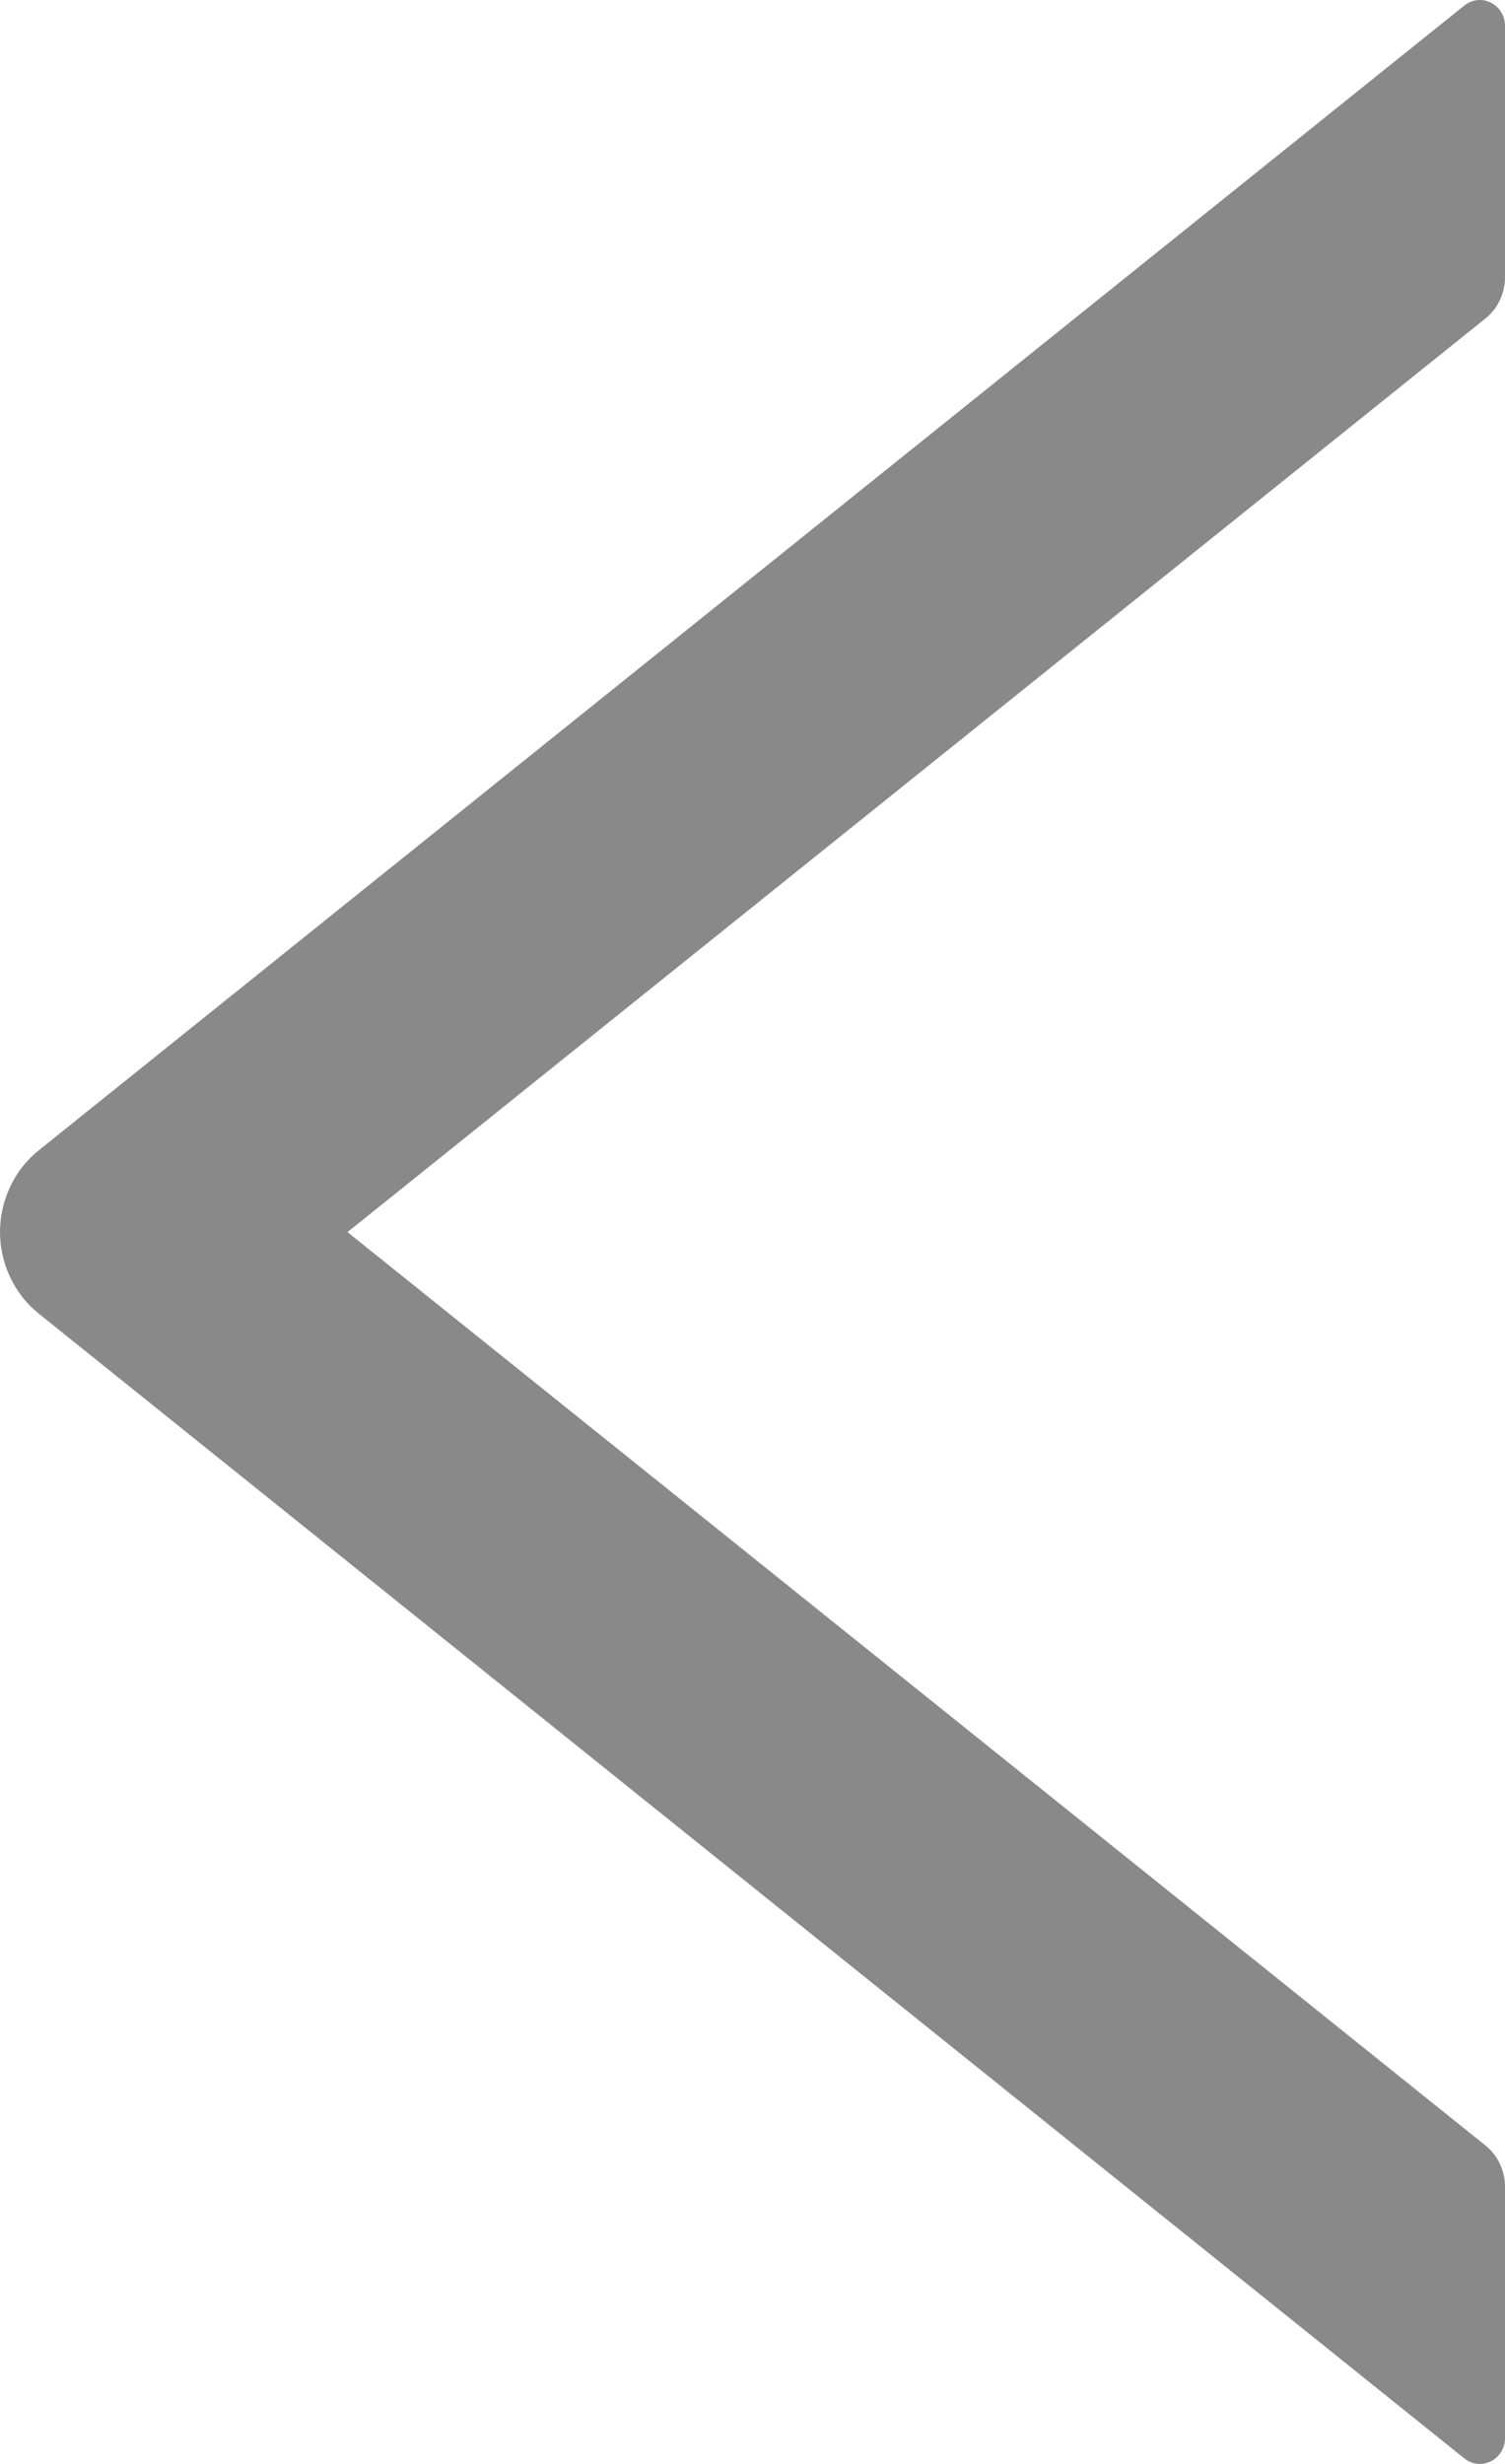 <svg width="11" height="18" viewBox="0 0 11 18" fill="none" xmlns="http://www.w3.org/2000/svg">
<g clip-path="url(#clip0_768_1566)">
<path d="M11 2.026V0.19C11 0.031 10.822 -0.057 10.702 0.041L0.284 8.403C0.196 8.473 0.124 8.564 0.075 8.668C0.026 8.771 0 8.885 0 9C0 9.115 0.026 9.229 0.075 9.332C0.124 9.436 0.196 9.527 0.284 9.597L10.702 17.959C10.824 18.057 11 17.969 11 17.81V15.974C11 15.857 10.947 15.746 10.859 15.675L2.54 9.001L10.859 2.325C10.947 2.254 11 2.143 11 2.026Z" fill="#898989"/>
</g>
<defs>
<clipPath id="clip0_768_1566">
<rect width="11" height="18" fill="white"/>
</clipPath>
</defs>
</svg>
